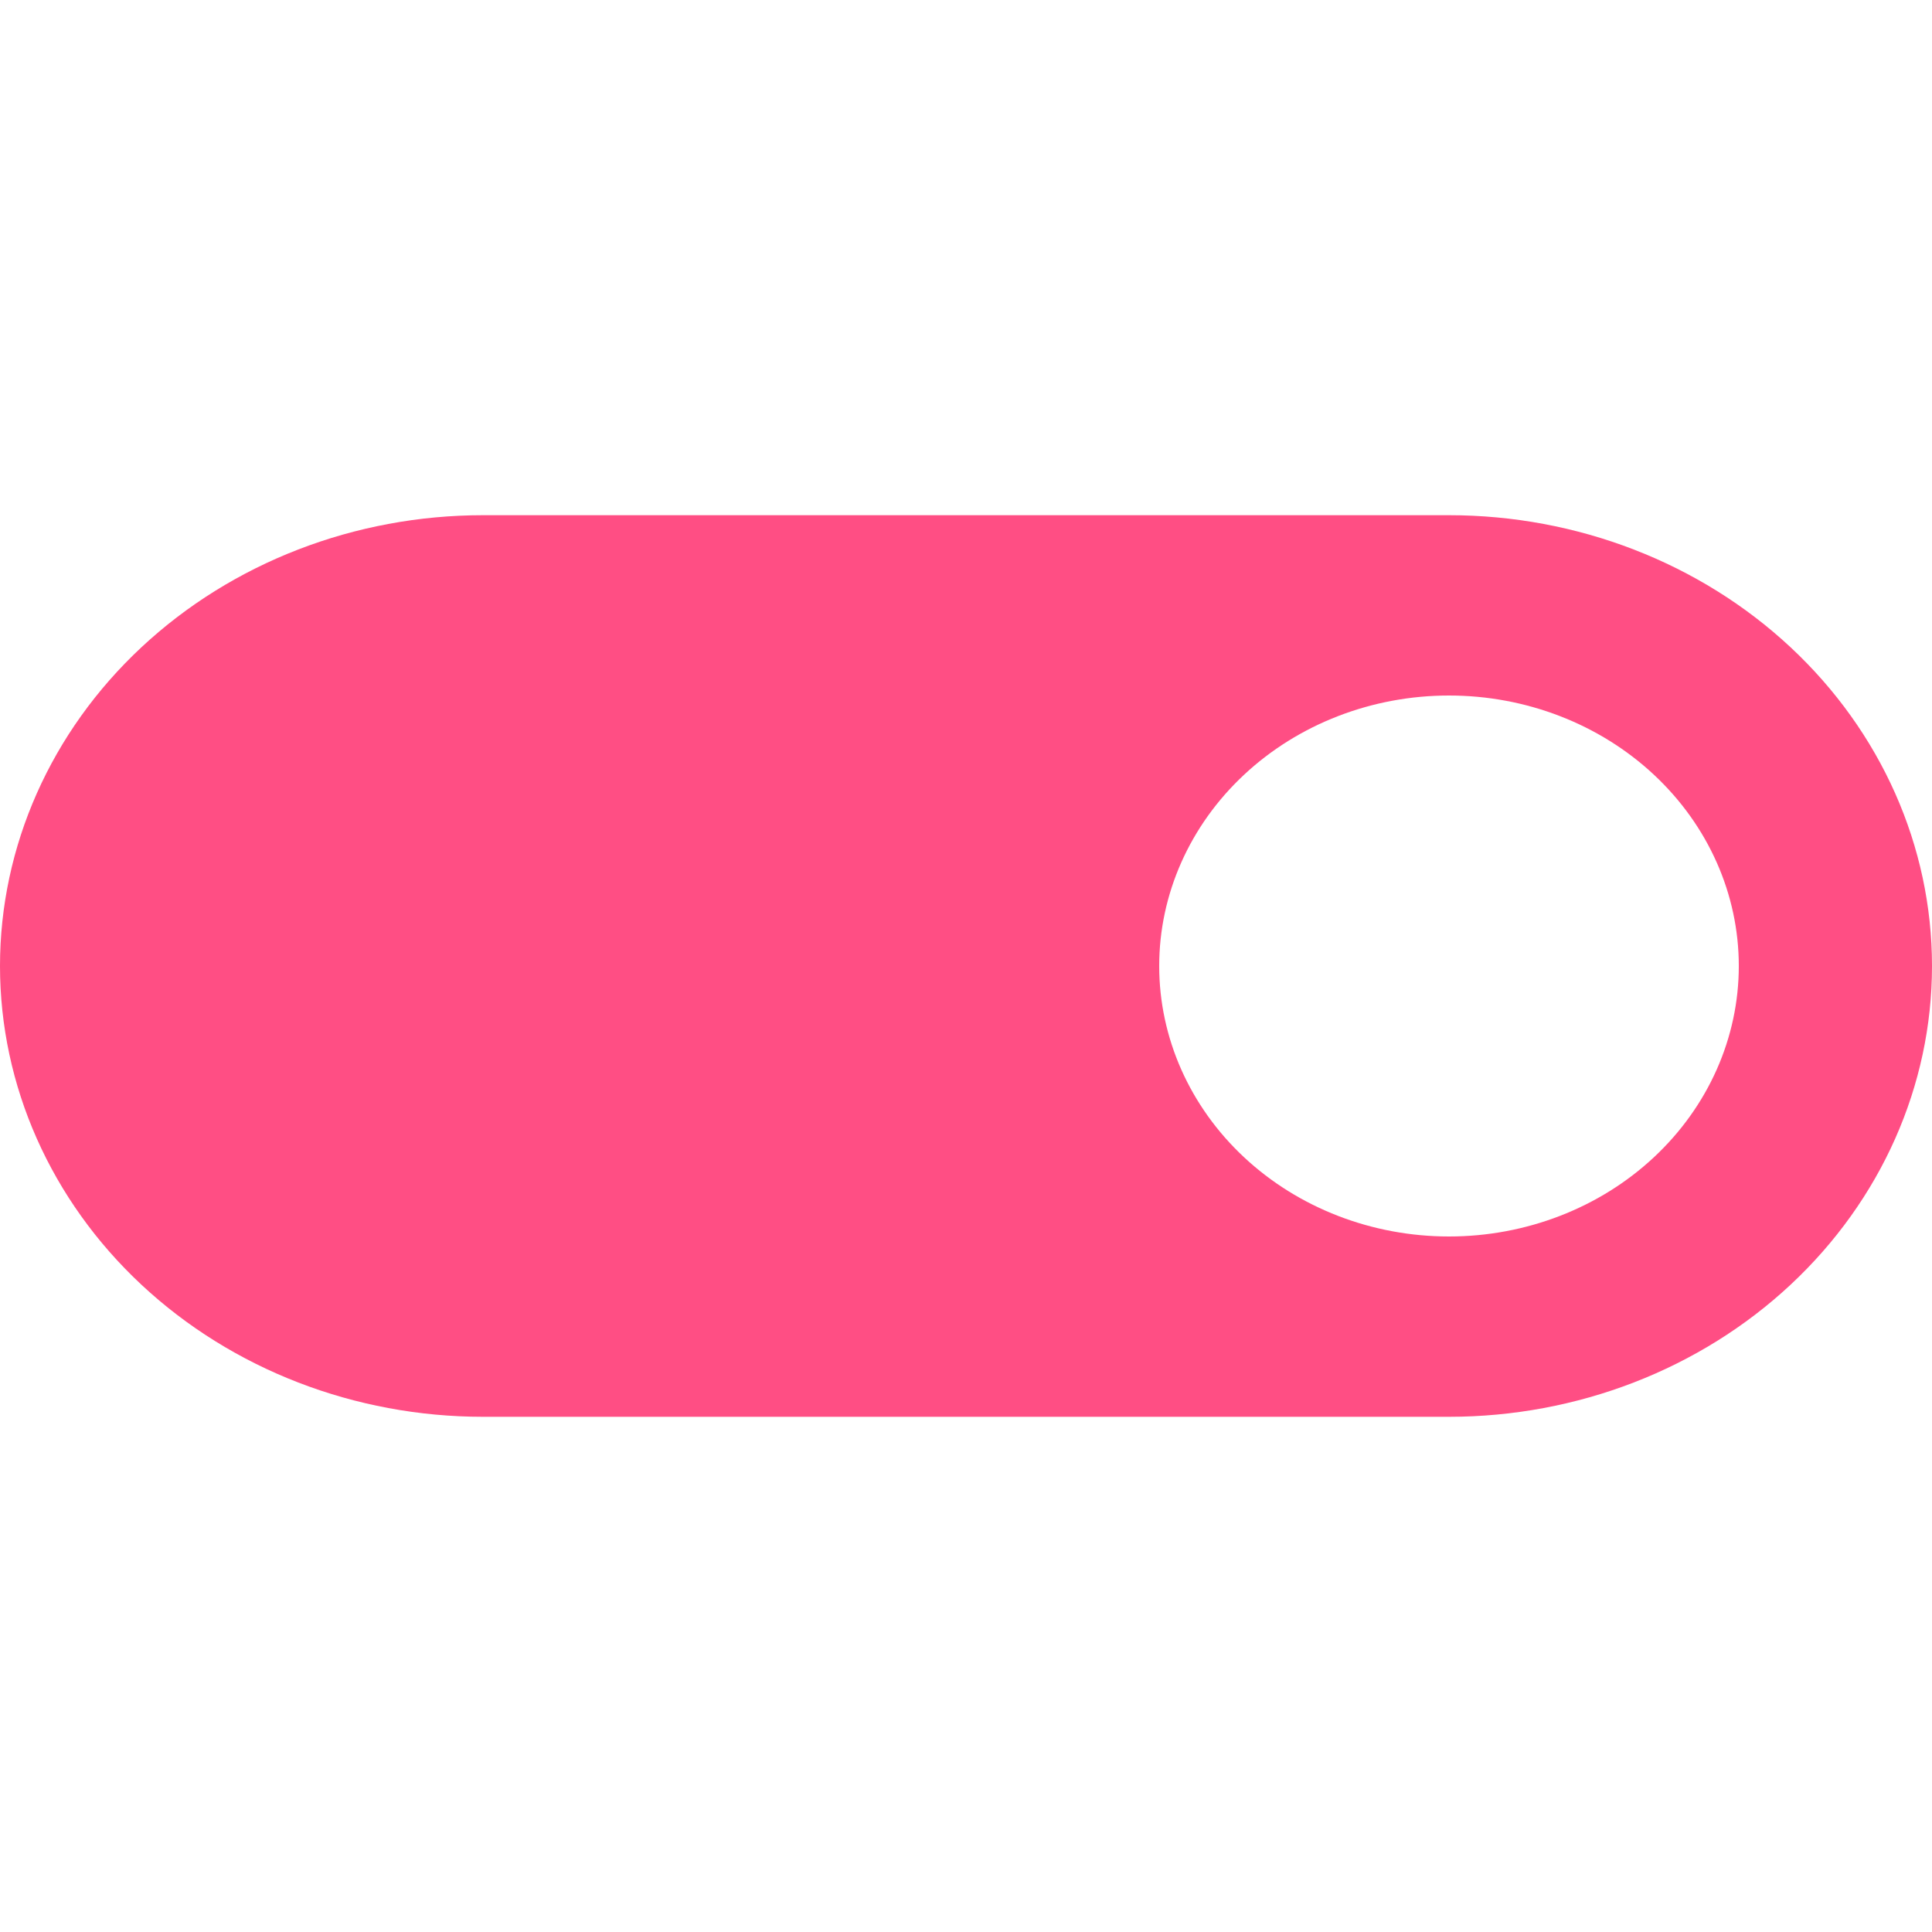 <svg width="30" height="30" viewBox="0 0 30 30" fill="none" xmlns="http://www.w3.org/2000/svg">
<path d="M22.5 8H7.5C5.511 8 3.603 8.738 2.197 10.05C0.79 11.363 0 13.143 0 15C0 16.857 0.79 18.637 2.197 19.95C3.603 21.262 5.511 22 7.5 22H22.5C24.489 22 26.397 21.262 27.803 19.95C29.21 18.637 30 16.857 30 15C30 13.143 29.21 11.363 27.803 10.05C26.397 8.738 24.489 8 22.5 8ZM22.5 19.2C21.306 19.2 20.162 18.758 19.318 17.97C18.474 17.182 18 16.114 18 15C18 13.886 18.474 12.818 19.318 12.03C20.162 11.242 21.306 10.8 22.5 10.8C23.694 10.8 24.838 11.242 25.682 12.03C26.526 12.818 27 13.886 27 15C27 16.114 26.526 17.182 25.682 17.97C24.838 18.758 23.694 19.2 22.5 19.2Z" fill="#FF4E84"/>
</svg>
